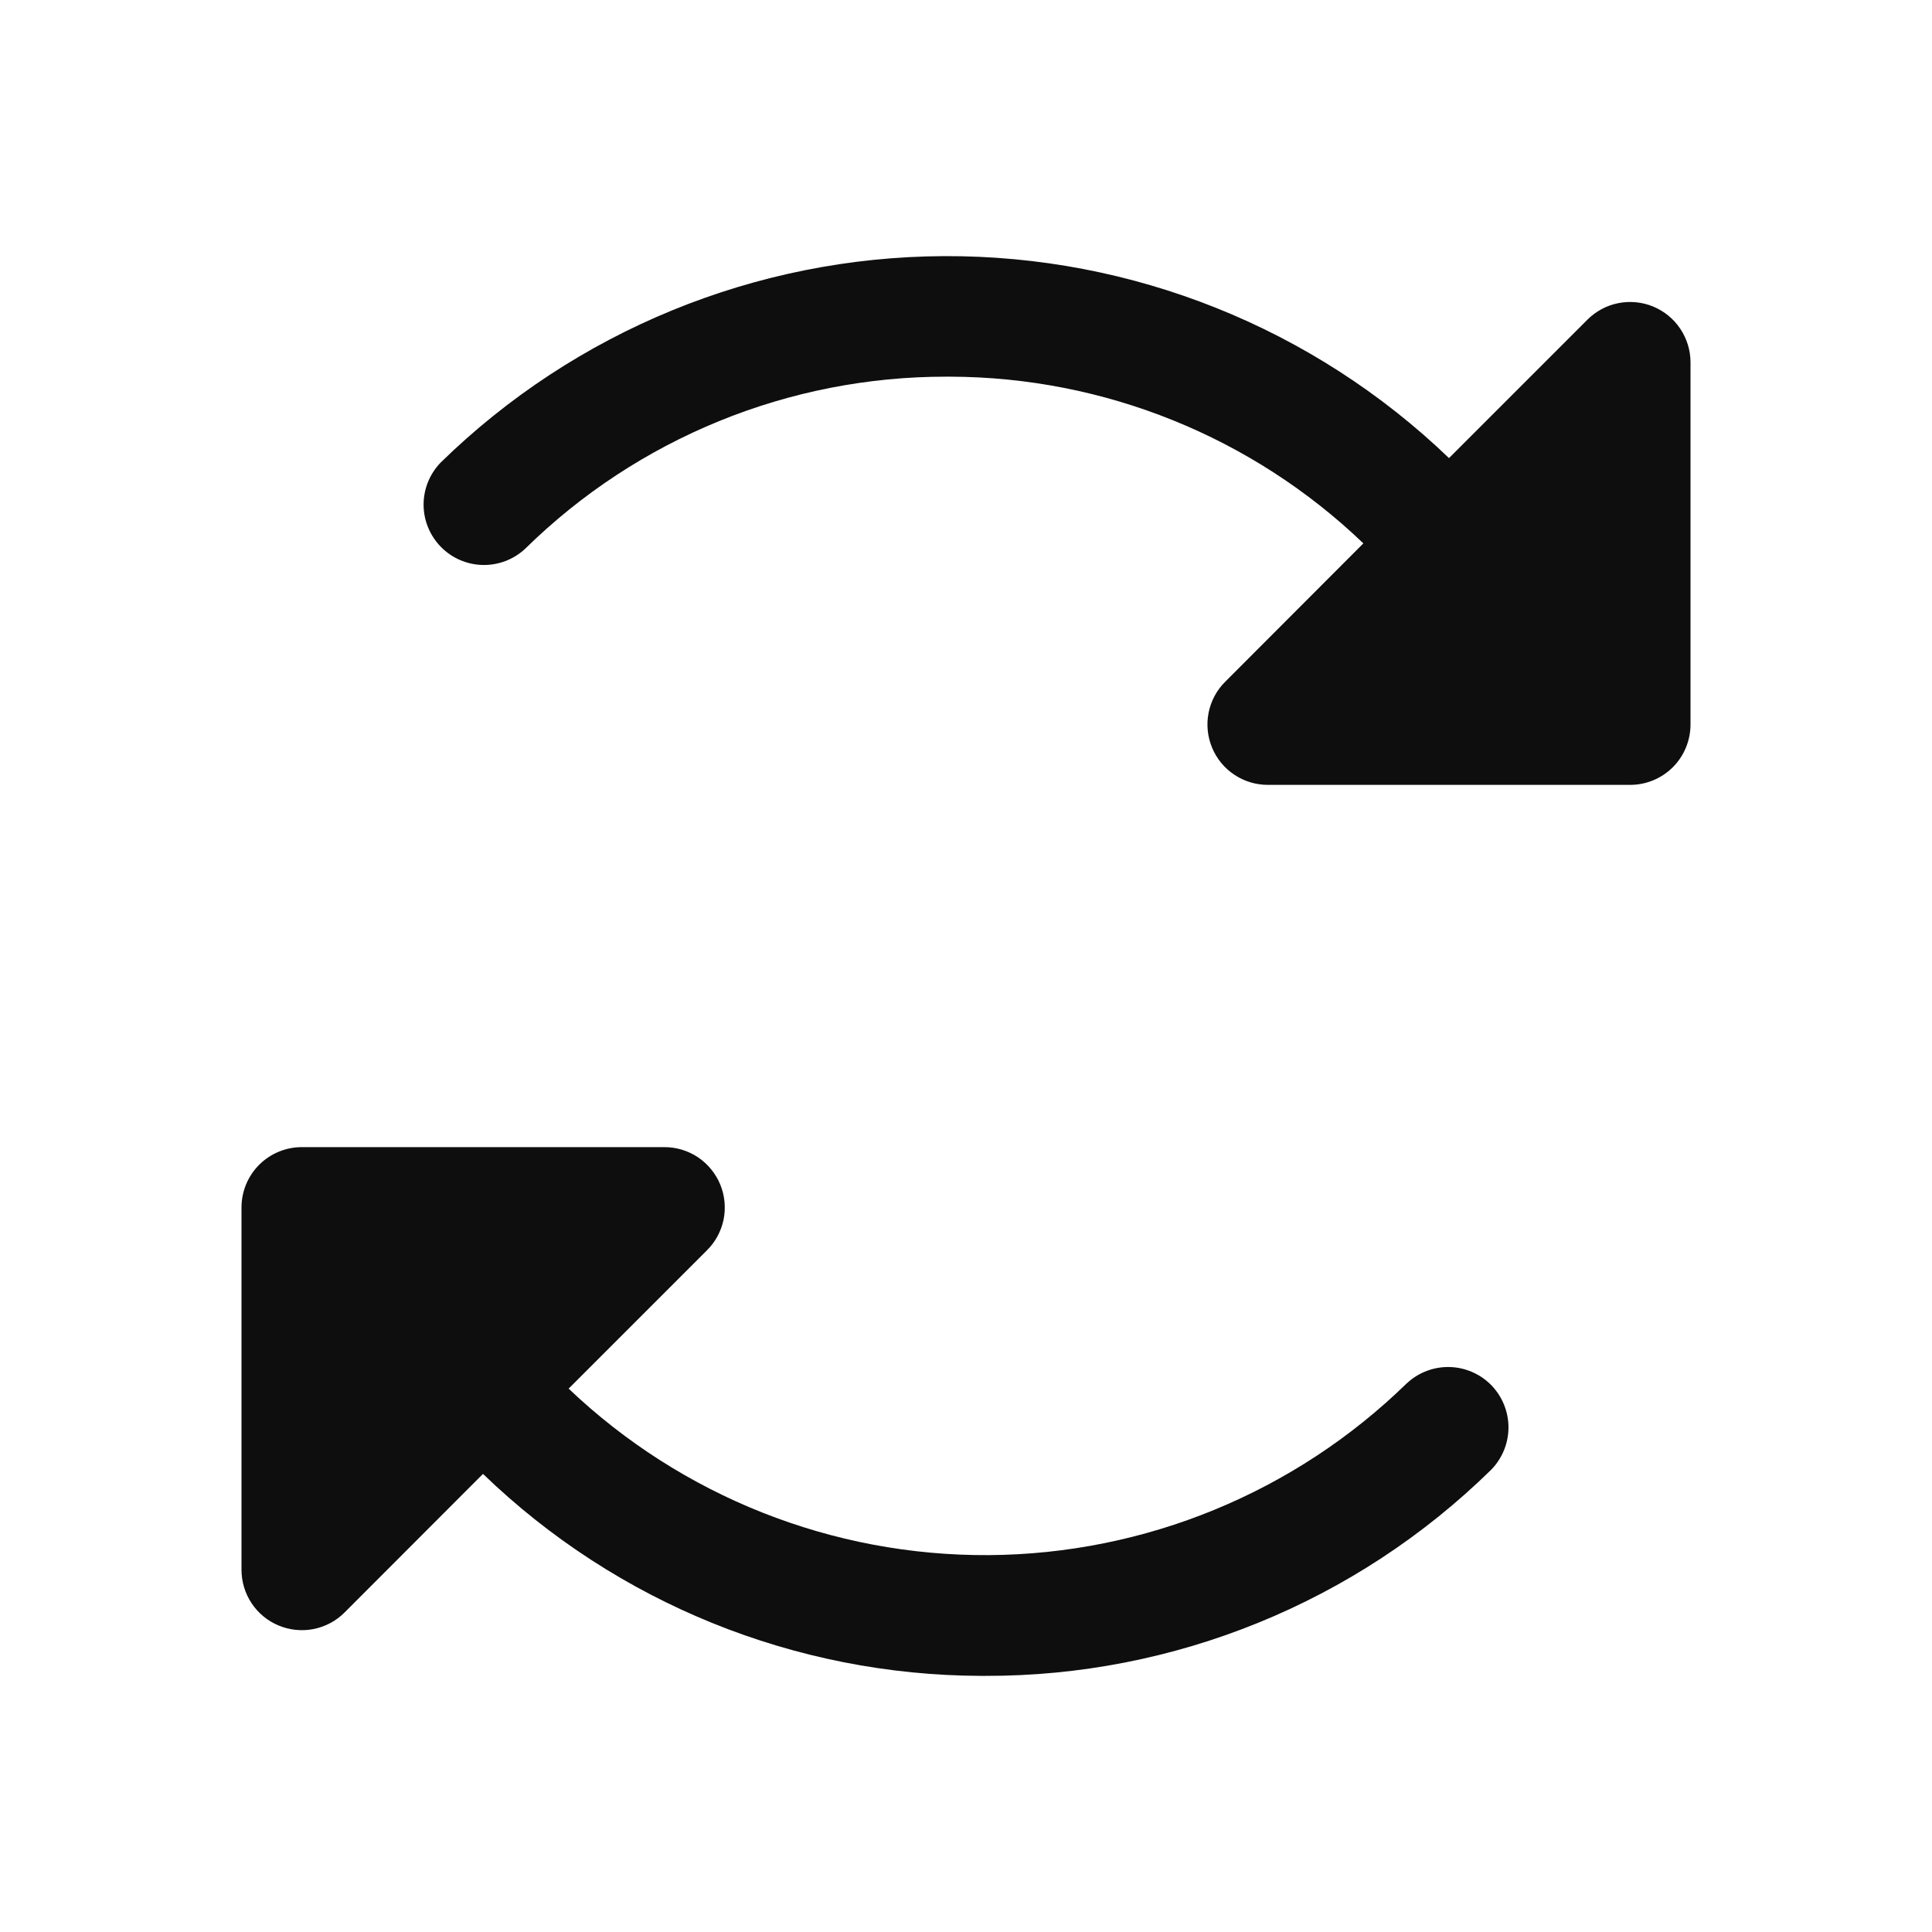 <svg width="28" height="28" viewBox="0 0 28 28" fill="none" xmlns="http://www.w3.org/2000/svg">
<path d="M24.5 5.25V10.5C24.5 10.732 24.408 10.955 24.244 11.119C24.08 11.283 23.857 11.375 23.625 11.375H18.375C18.202 11.375 18.032 11.324 17.889 11.228C17.744 11.132 17.632 10.995 17.566 10.835C17.5 10.675 17.482 10.499 17.516 10.329C17.55 10.159 17.633 10.003 17.756 9.881L19.759 7.875C18.148 6.331 16.005 5.466 13.774 5.459H13.724C11.438 5.454 9.242 6.35 7.611 7.953C7.444 8.109 7.223 8.193 6.994 8.188C6.766 8.183 6.548 8.088 6.389 7.925C6.229 7.761 6.139 7.542 6.139 7.313C6.139 7.084 6.229 6.865 6.389 6.701C8.339 4.796 10.955 3.724 13.682 3.712C16.409 3.7 19.033 4.75 21 6.639L23.008 4.631C23.131 4.509 23.286 4.426 23.456 4.393C23.625 4.36 23.801 4.377 23.96 4.443C24.12 4.51 24.256 4.621 24.352 4.765C24.448 4.909 24.5 5.077 24.5 5.25ZM20.389 20.047C18.768 21.63 16.596 22.523 14.331 22.538C12.065 22.552 9.882 21.687 8.241 20.125L10.244 18.122C10.368 18 10.452 17.844 10.487 17.674C10.521 17.503 10.504 17.326 10.438 17.166C10.371 17.005 10.258 16.868 10.114 16.771C9.969 16.675 9.799 16.624 9.625 16.625H4.375C4.143 16.625 3.92 16.717 3.756 16.881C3.592 17.045 3.5 17.268 3.5 17.5V22.75C3.5 22.923 3.551 23.093 3.647 23.236C3.743 23.381 3.88 23.493 4.04 23.559C4.2 23.625 4.376 23.643 4.546 23.609C4.716 23.575 4.872 23.492 4.994 23.369L7 21.361C8.938 23.232 11.525 24.28 14.219 24.288H14.277C17.02 24.295 19.655 23.221 21.613 21.299C21.772 21.135 21.862 20.916 21.862 20.687C21.862 20.458 21.772 20.239 21.613 20.075C21.453 19.912 21.235 19.817 21.007 19.812C20.778 19.807 20.557 19.891 20.39 20.047H20.389Z" fill="#0E0E0E"/>
</svg>

